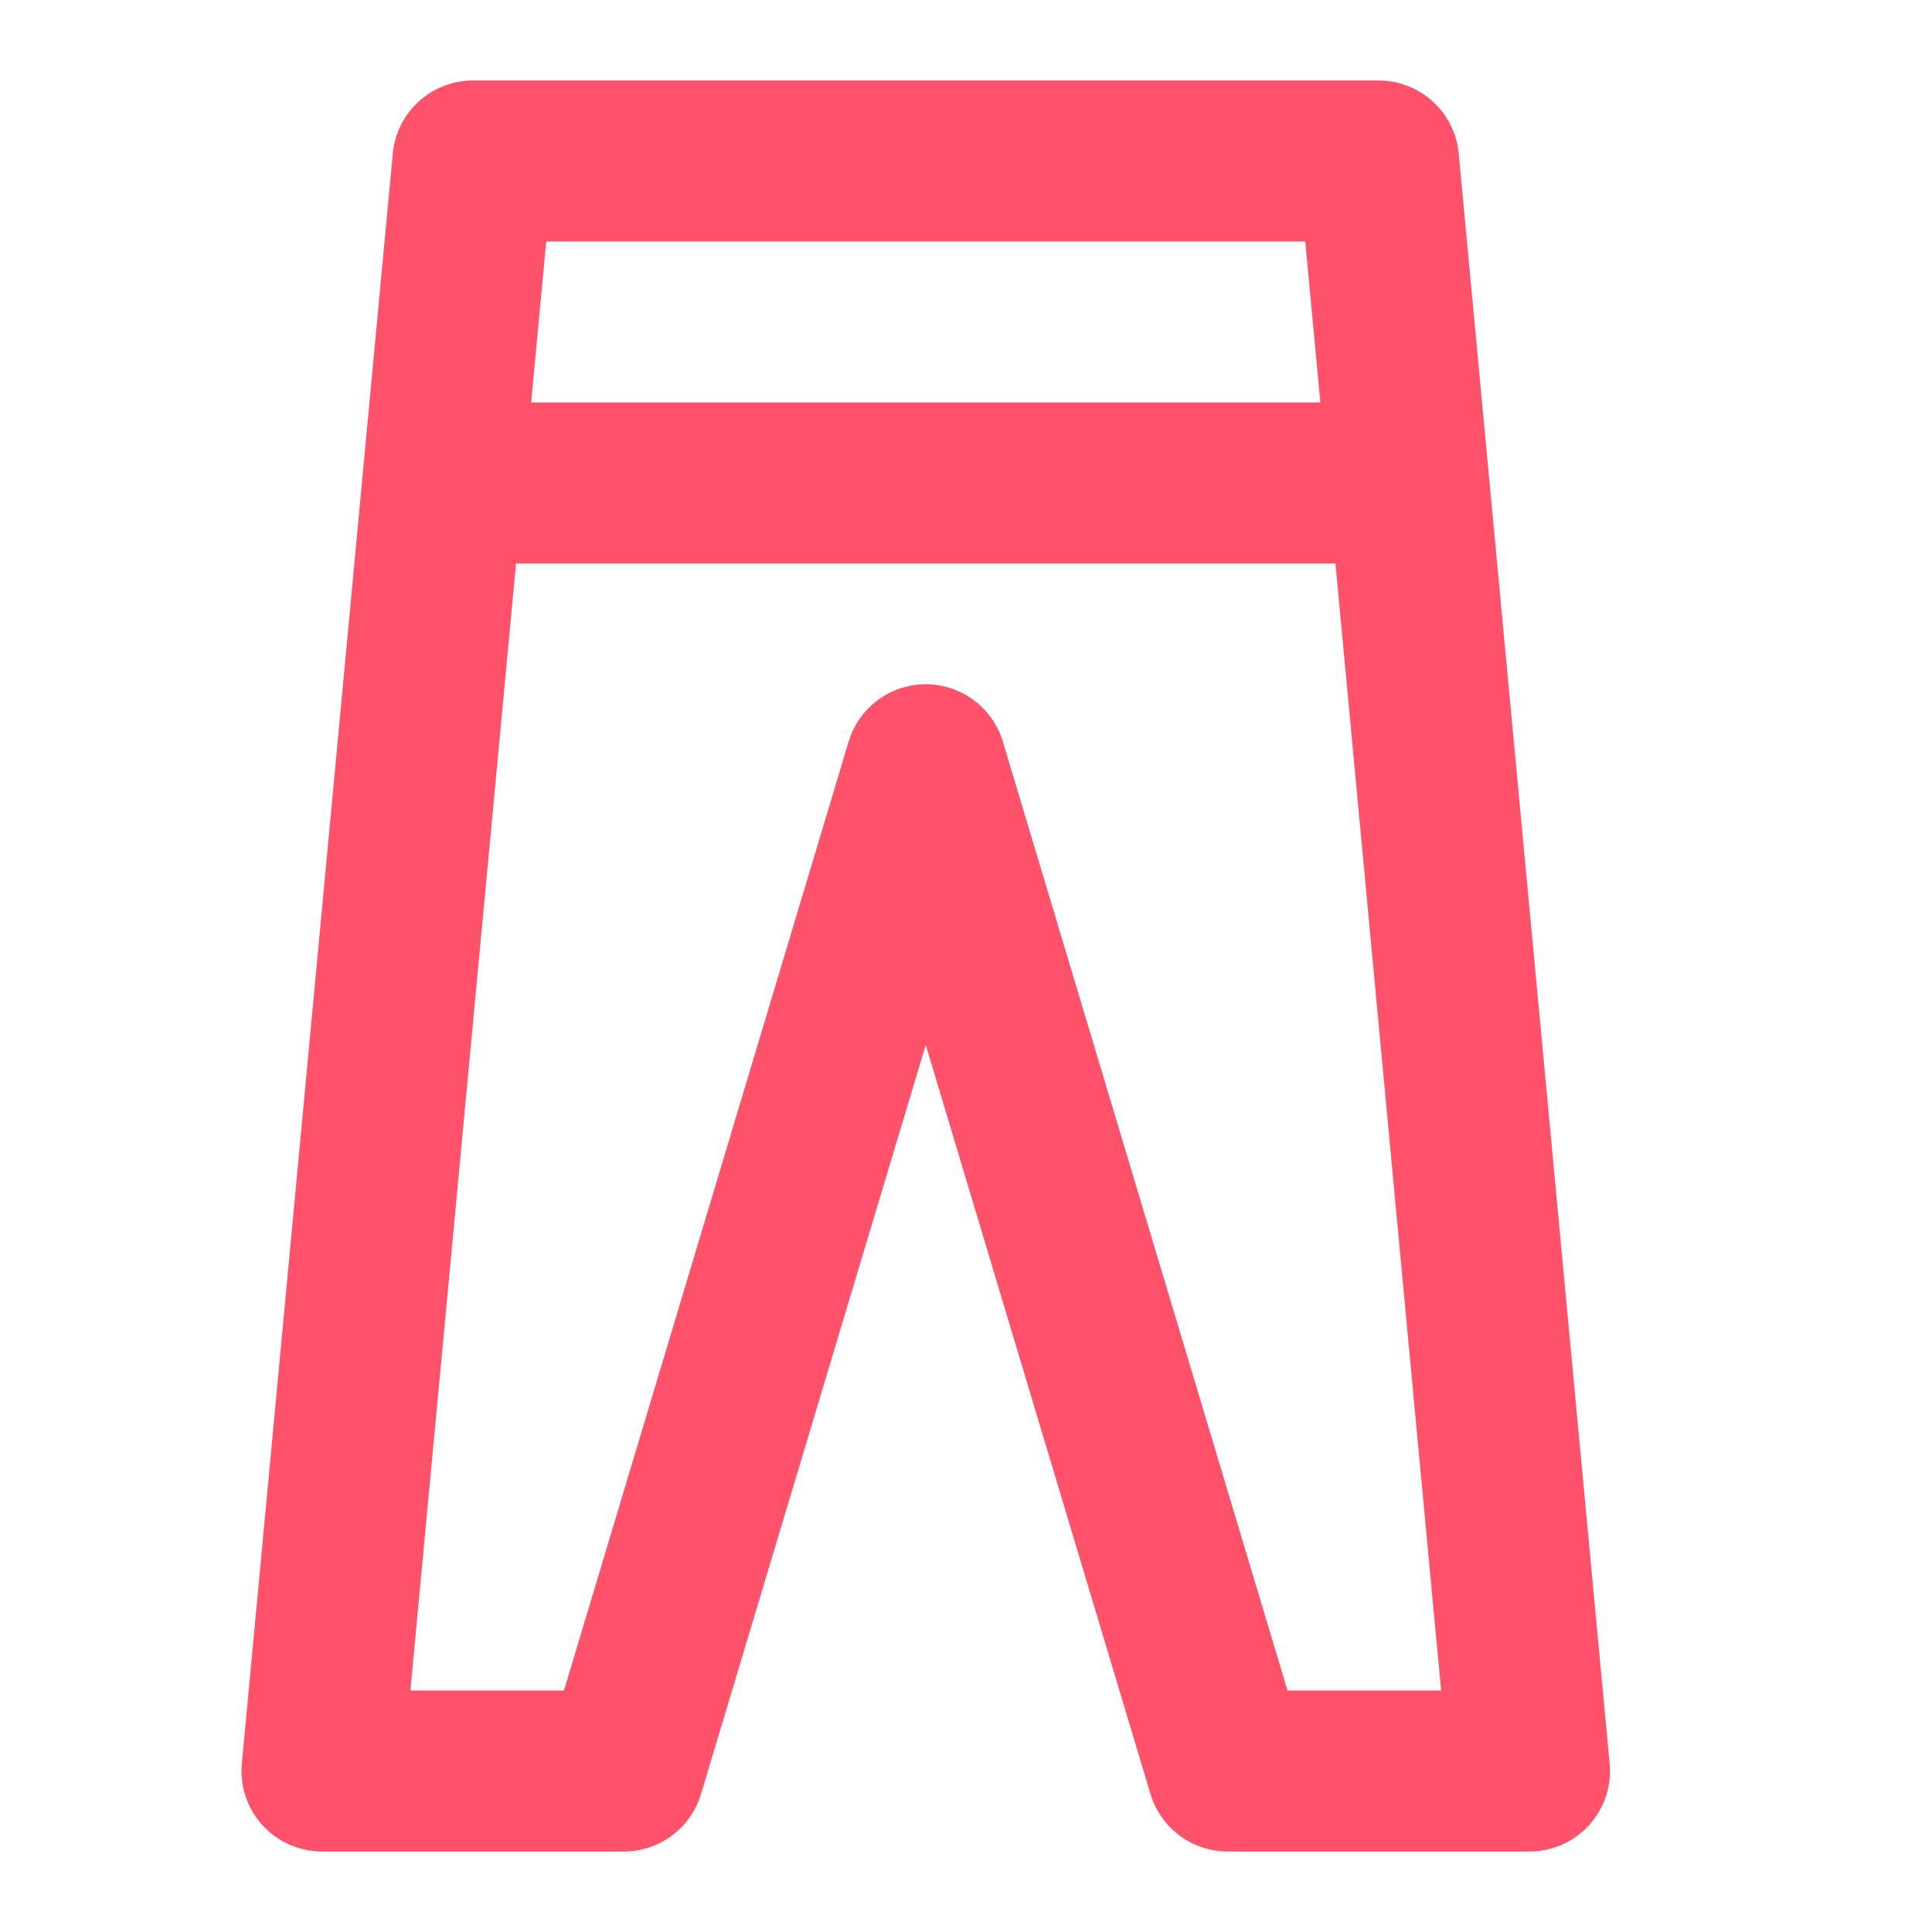 <svg width="24" height="24" viewBox="0 0 24 24" fill="none" xmlns="http://www.w3.org/2000/svg">
<path d="M5.875 2H17.125L19 22H15.25L11.5 9.5L7.75 22H4L5.875 2Z" stroke="#FE526A" stroke-width="2" stroke-linecap="round" stroke-linejoin="round"/>
<path d="M6 6L17 6" stroke="#FE526A" stroke-width="2" stroke-linecap="round" stroke-linejoin="round"/>
</svg>
